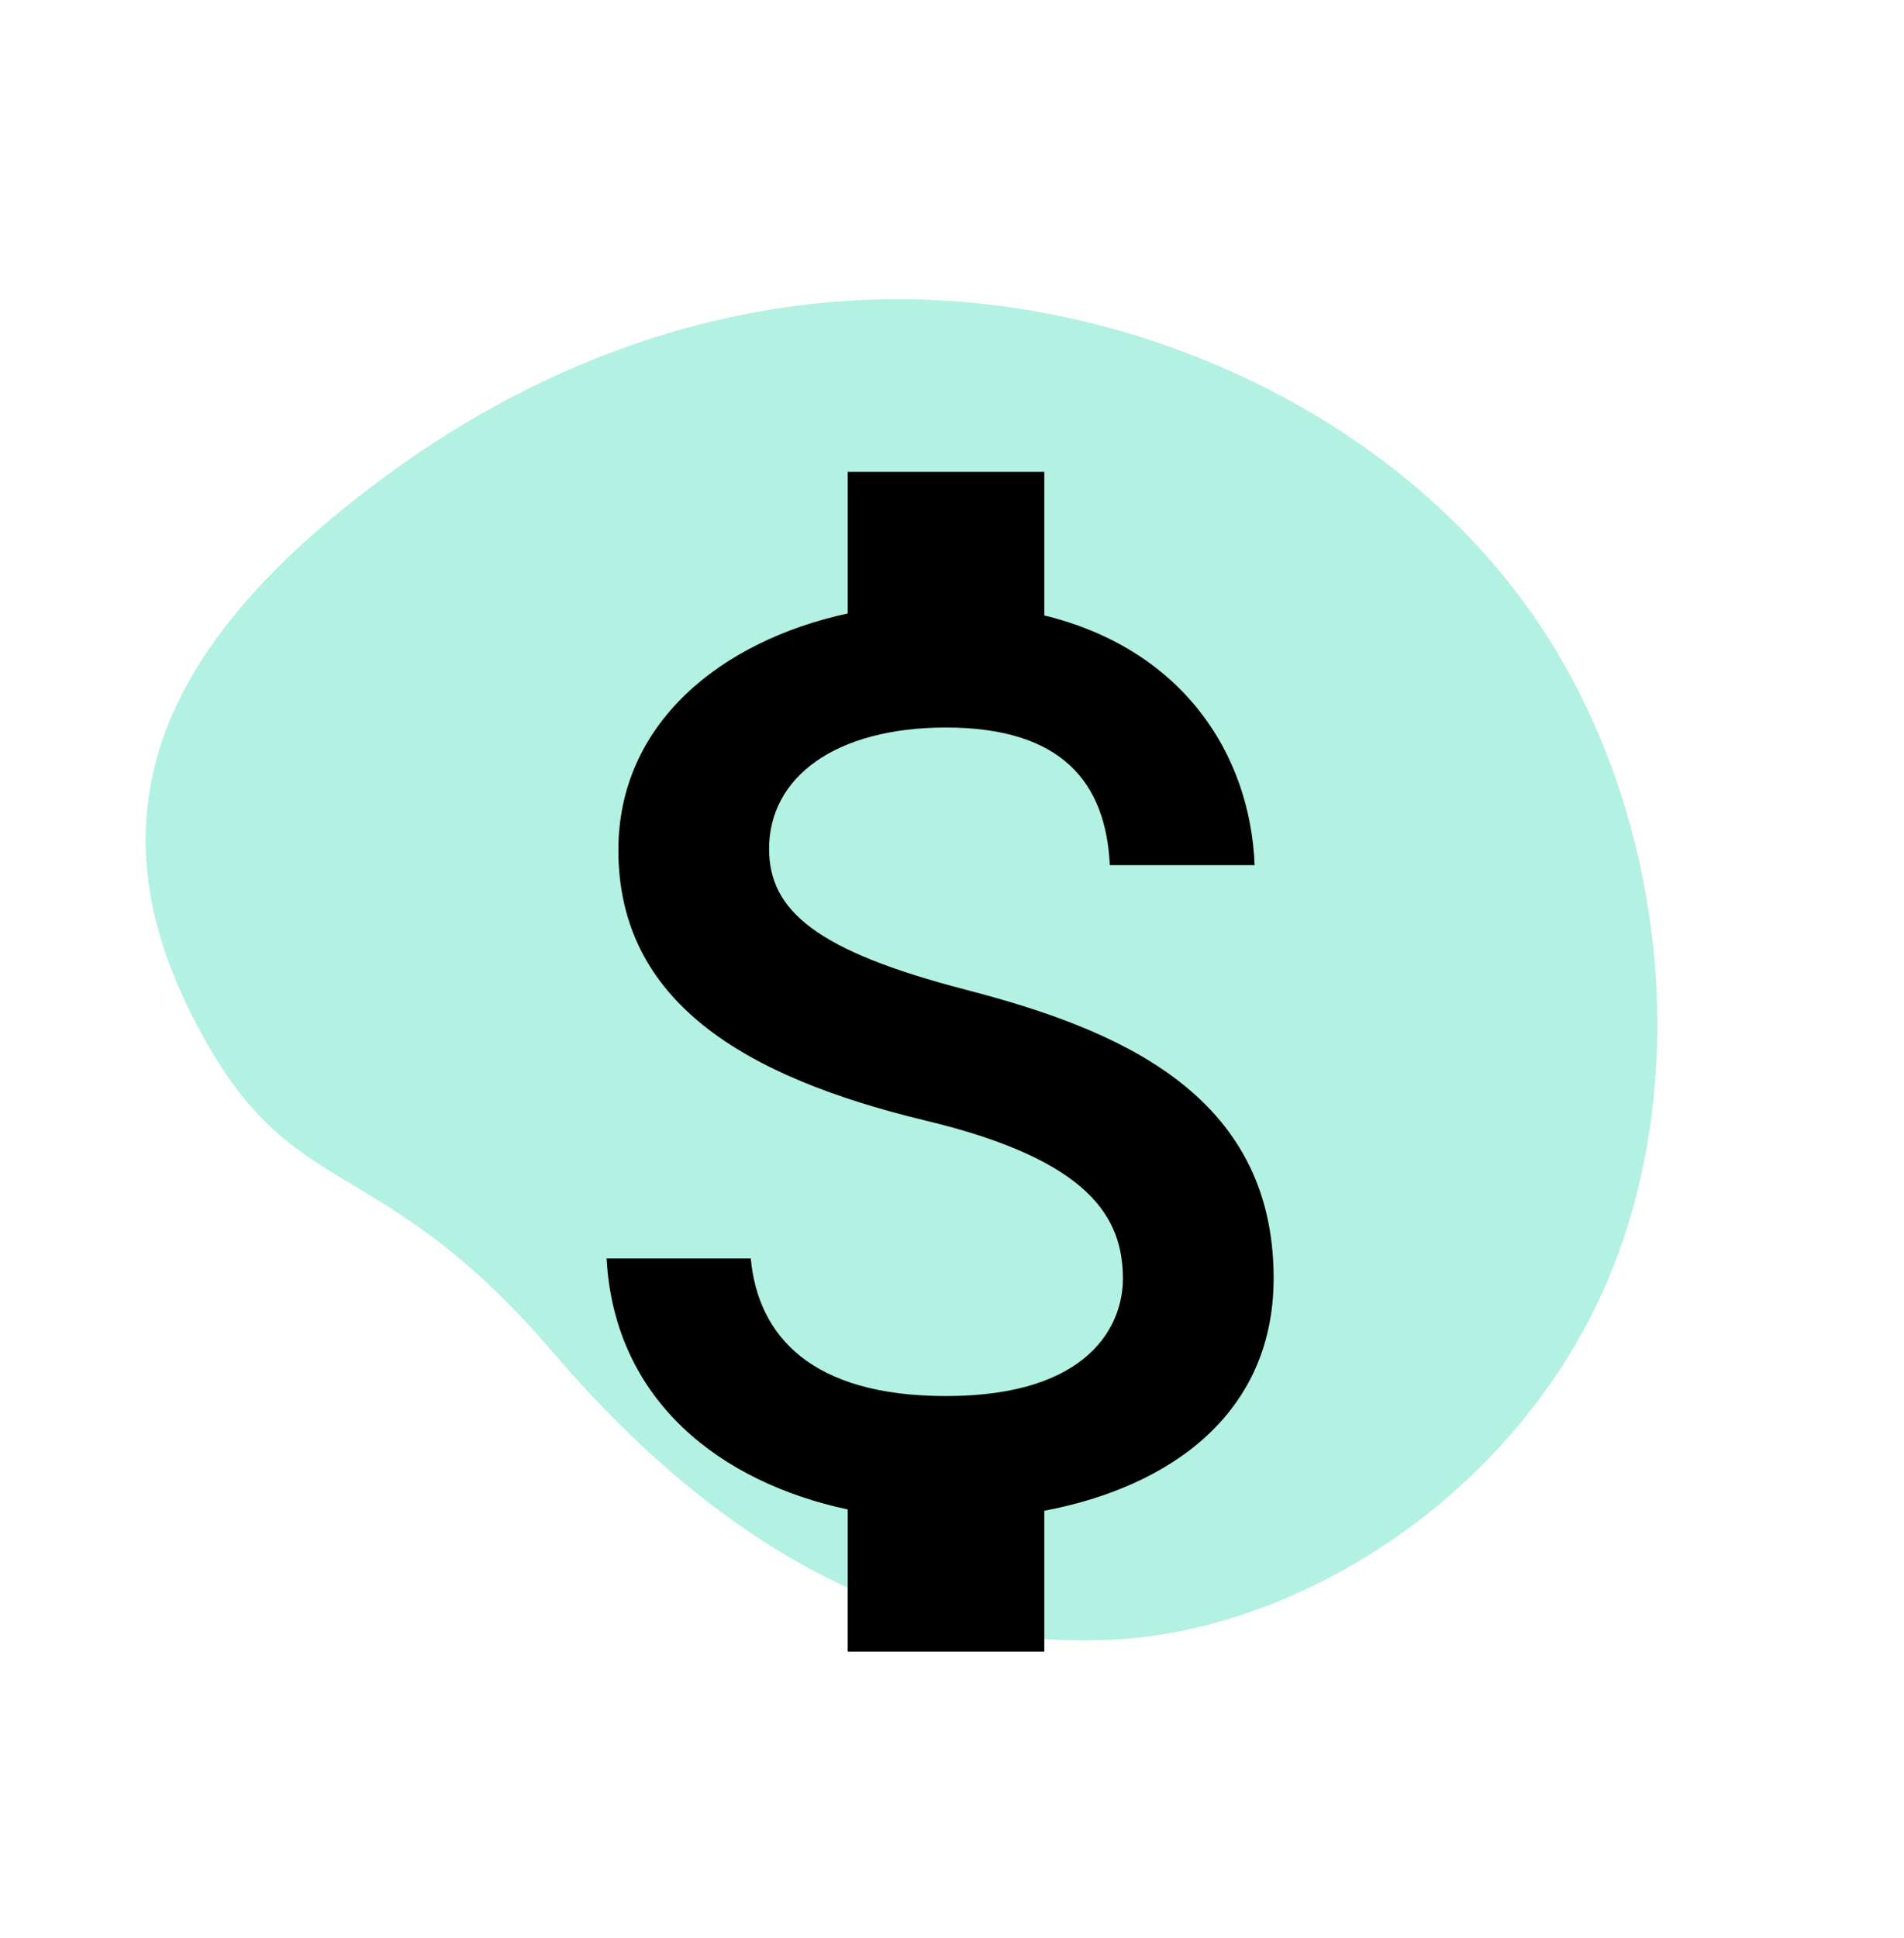 <svg width="113" height="115" viewBox="0 0 113 115" fill="none" xmlns="http://www.w3.org/2000/svg">
<path d="M95.189 76.482C89.887 88.411 77.757 96.471 66.523 97.257C55.278 98.026 43.79 93.067 32.877 80.306C21.963 67.545 17.051 72.003 11.088 59.628C5.126 47.253 10.631 37.724 21.532 29.269C32.434 20.813 45.108 16.665 58.068 18.001C71.029 19.337 84.275 26.159 91.633 37.461C99.002 48.781 100.508 64.543 95.189 76.482Z" fill="#02CE9D" fill-opacity="0.3"/>
<path d="M57.311 58.722C48.483 56.428 45.644 54.056 45.644 50.361C45.644 46.122 49.572 43.167 56.144 43.167C63.067 43.167 65.633 46.472 65.867 51.333H74.461C74.189 44.644 70.106 38.5 61.978 36.517V28H50.311V36.4C42.767 38.033 36.7 42.933 36.7 50.439C36.7 59.422 44.128 63.894 54.978 66.5C64.7 68.833 66.644 72.256 66.644 75.872C66.644 78.556 64.739 82.833 56.144 82.833C48.133 82.833 44.983 79.256 44.556 74.667H36C36.467 83.183 42.844 87.967 50.311 89.561V98H61.978V89.639C69.561 88.2 75.589 83.806 75.589 75.833C75.589 64.789 66.139 61.017 57.311 58.722Z" fill="black"/>
</svg>
